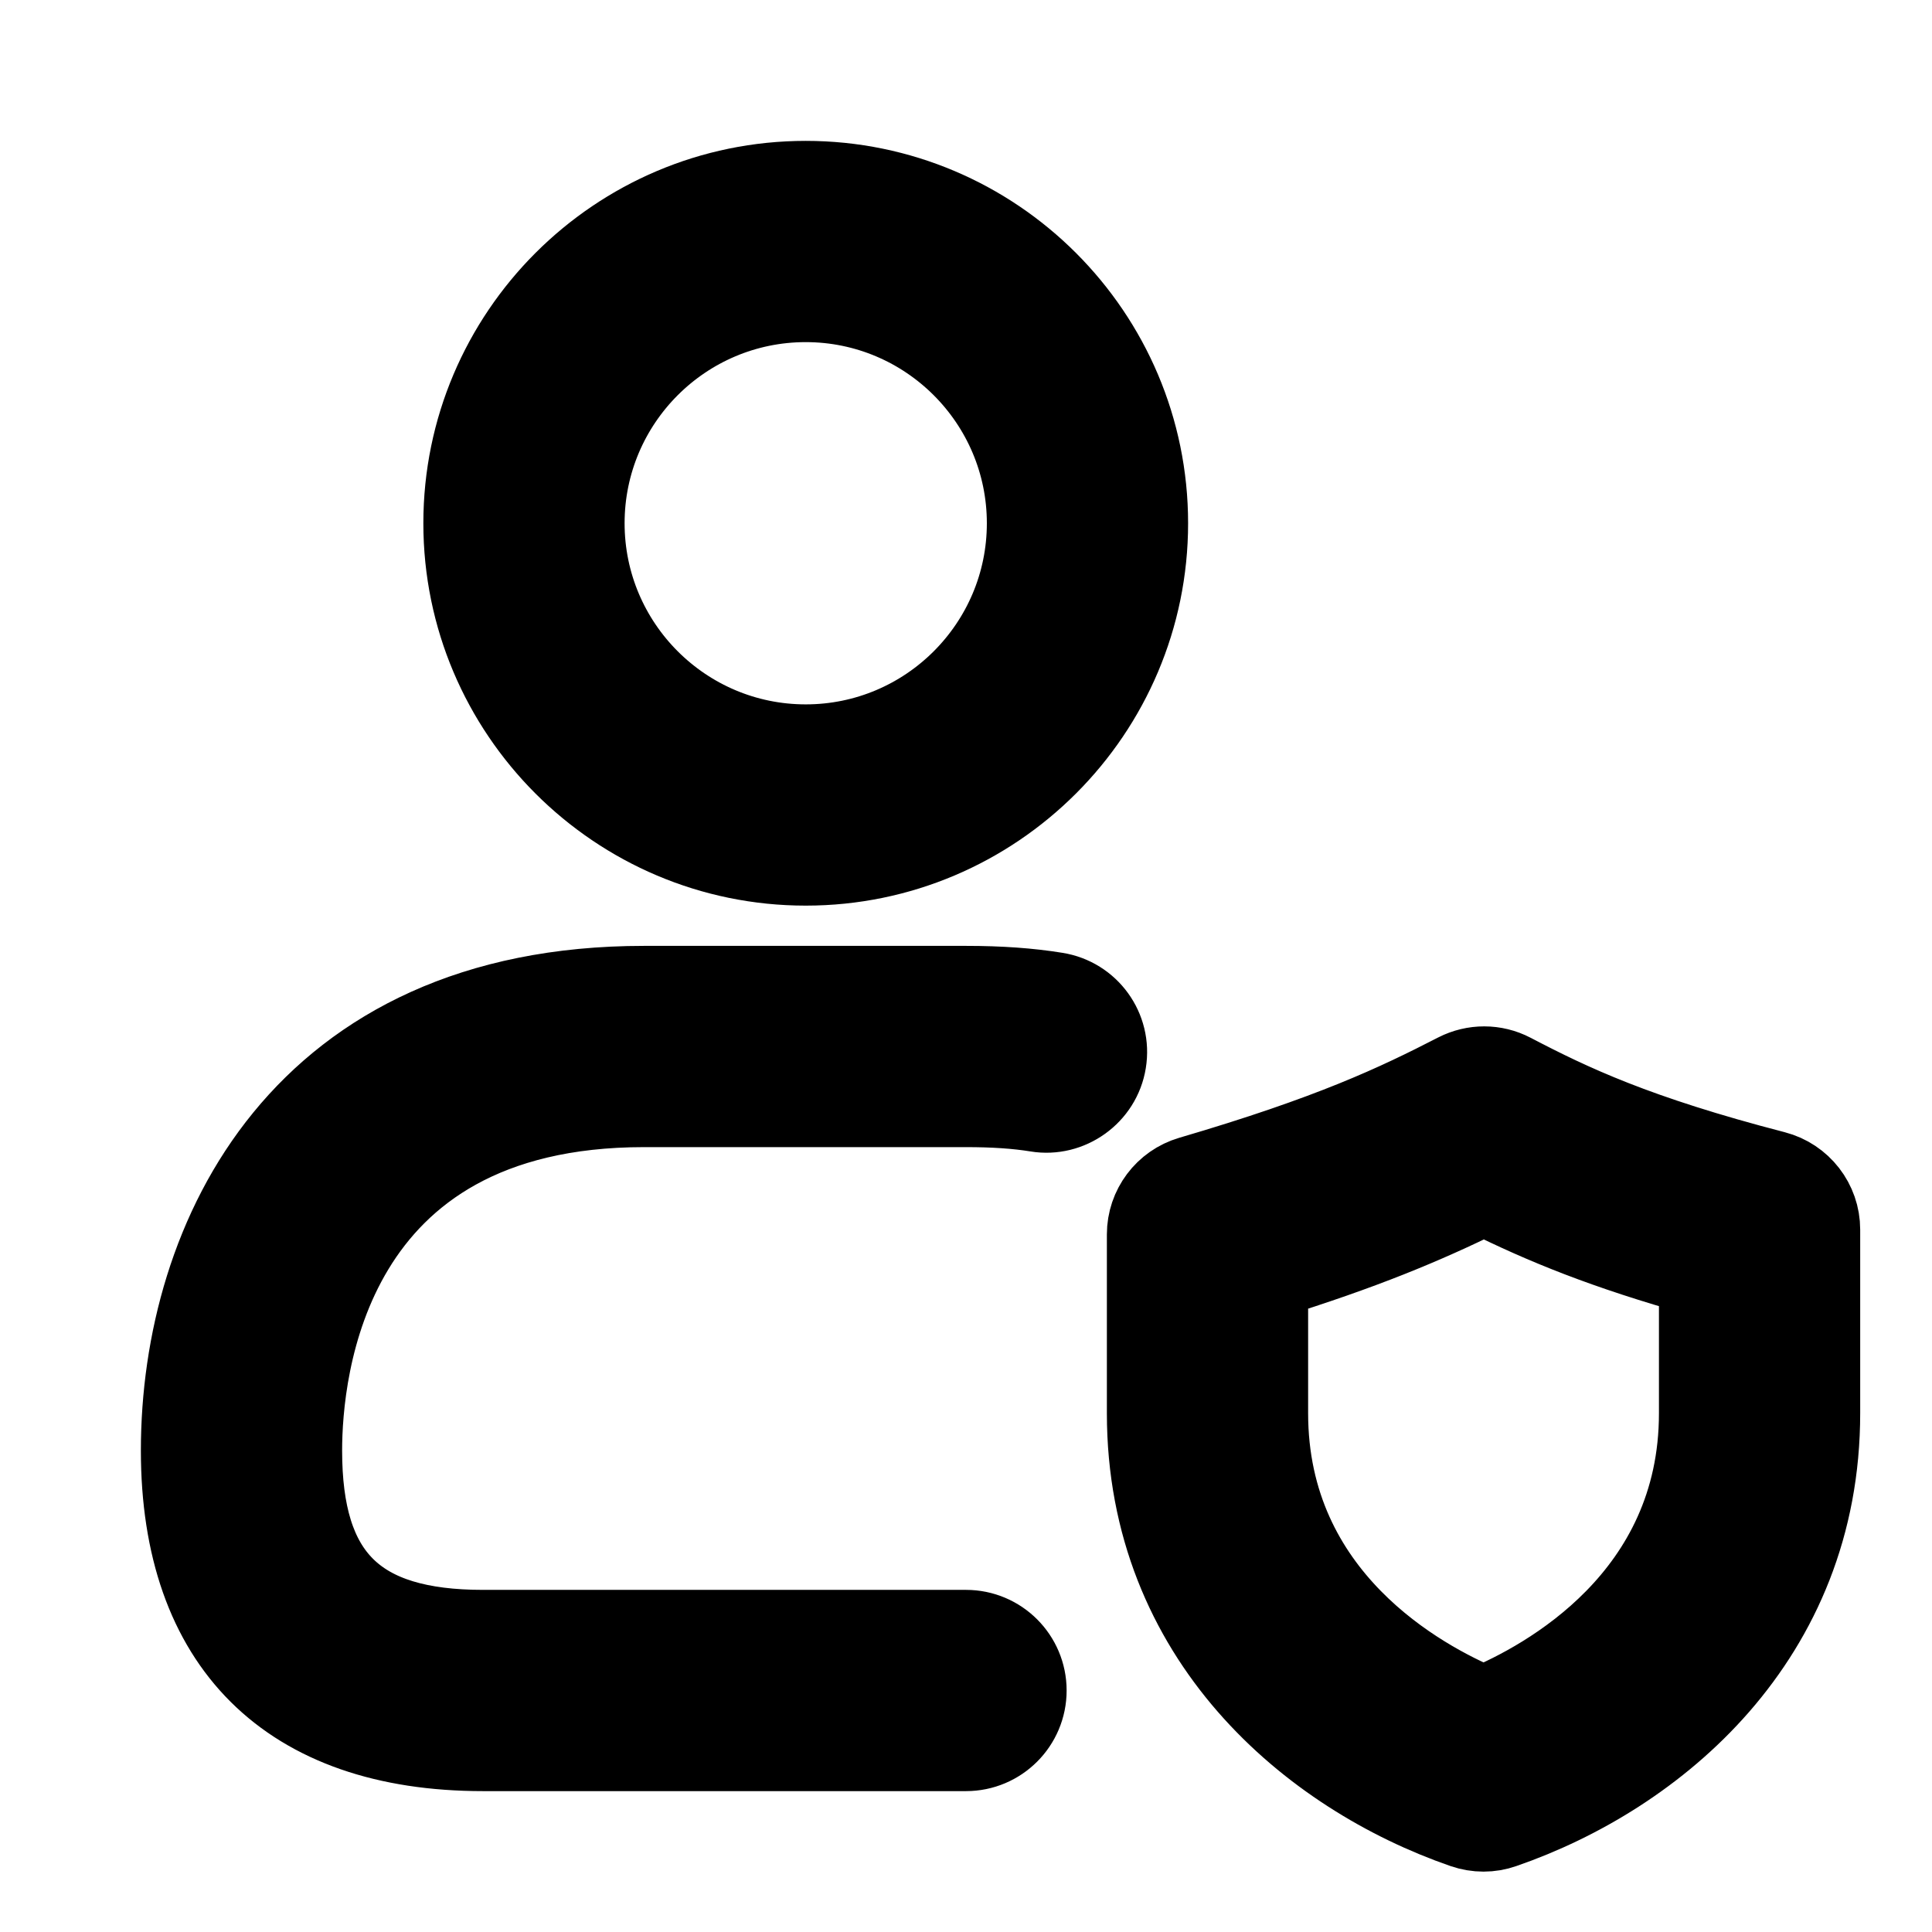 <svg viewBox="0 0 24 24" fill="currentColor" stroke="currentColor" xmlns="http://www.w3.org/2000/svg">
<path d="M10.009 10.75C7.665 10.75 5.759 8.843 5.759 6.5C5.759 4.157 7.665 2.25 10.009 2.25C12.353 2.25 14.259 4.157 14.259 6.5C14.259 8.843 12.353 10.75 10.009 10.75ZM10.009 3.75C8.492 3.75 7.259 4.983 7.259 6.5C7.259 8.017 8.492 9.25 10.009 9.25C11.526 9.25 12.759 8.017 12.759 6.5C12.759 4.983 11.525 3.75 10.009 3.75ZM12 21.75H6C3.582 21.75 2.25 20.425 2.25 18.02C2.25 15.358 3.756 12.25 8 12.25H12C12.421 12.25 12.787 12.276 13.119 12.33C13.528 12.395 13.807 12.78 13.74 13.189C13.675 13.598 13.282 13.876 12.881 13.81C12.629 13.769 12.341 13.75 12 13.75H8C4.057 13.75 3.75 17.019 3.75 18.02C3.75 19.583 4.423 20.25 6 20.25H12C12.414 20.25 12.75 20.586 12.75 21C12.75 21.414 12.414 21.75 12 21.75ZM18.429 22.75C18.346 22.75 18.263 22.736 18.184 22.709C16.283 22.052 14.25 20.353 14.25 17.556V15.334C14.25 15.001 14.47 14.708 14.789 14.614C16.533 14.103 17.347 13.717 18.093 13.333C18.31 13.222 18.567 13.222 18.783 13.335C19.52 13.72 20.326 14.103 22.046 14.549C22.376 14.635 22.608 14.933 22.608 15.275V17.555C22.608 20.352 20.576 22.051 18.674 22.708C18.595 22.736 18.512 22.75 18.429 22.75ZM15.75 15.891V17.556C15.75 19.846 17.647 20.872 18.429 21.198C19.21 20.873 21.108 19.845 21.108 17.556V15.85C19.942 15.522 19.181 15.213 18.434 14.841C17.687 15.209 16.926 15.525 15.75 15.891Z" />
</svg>
